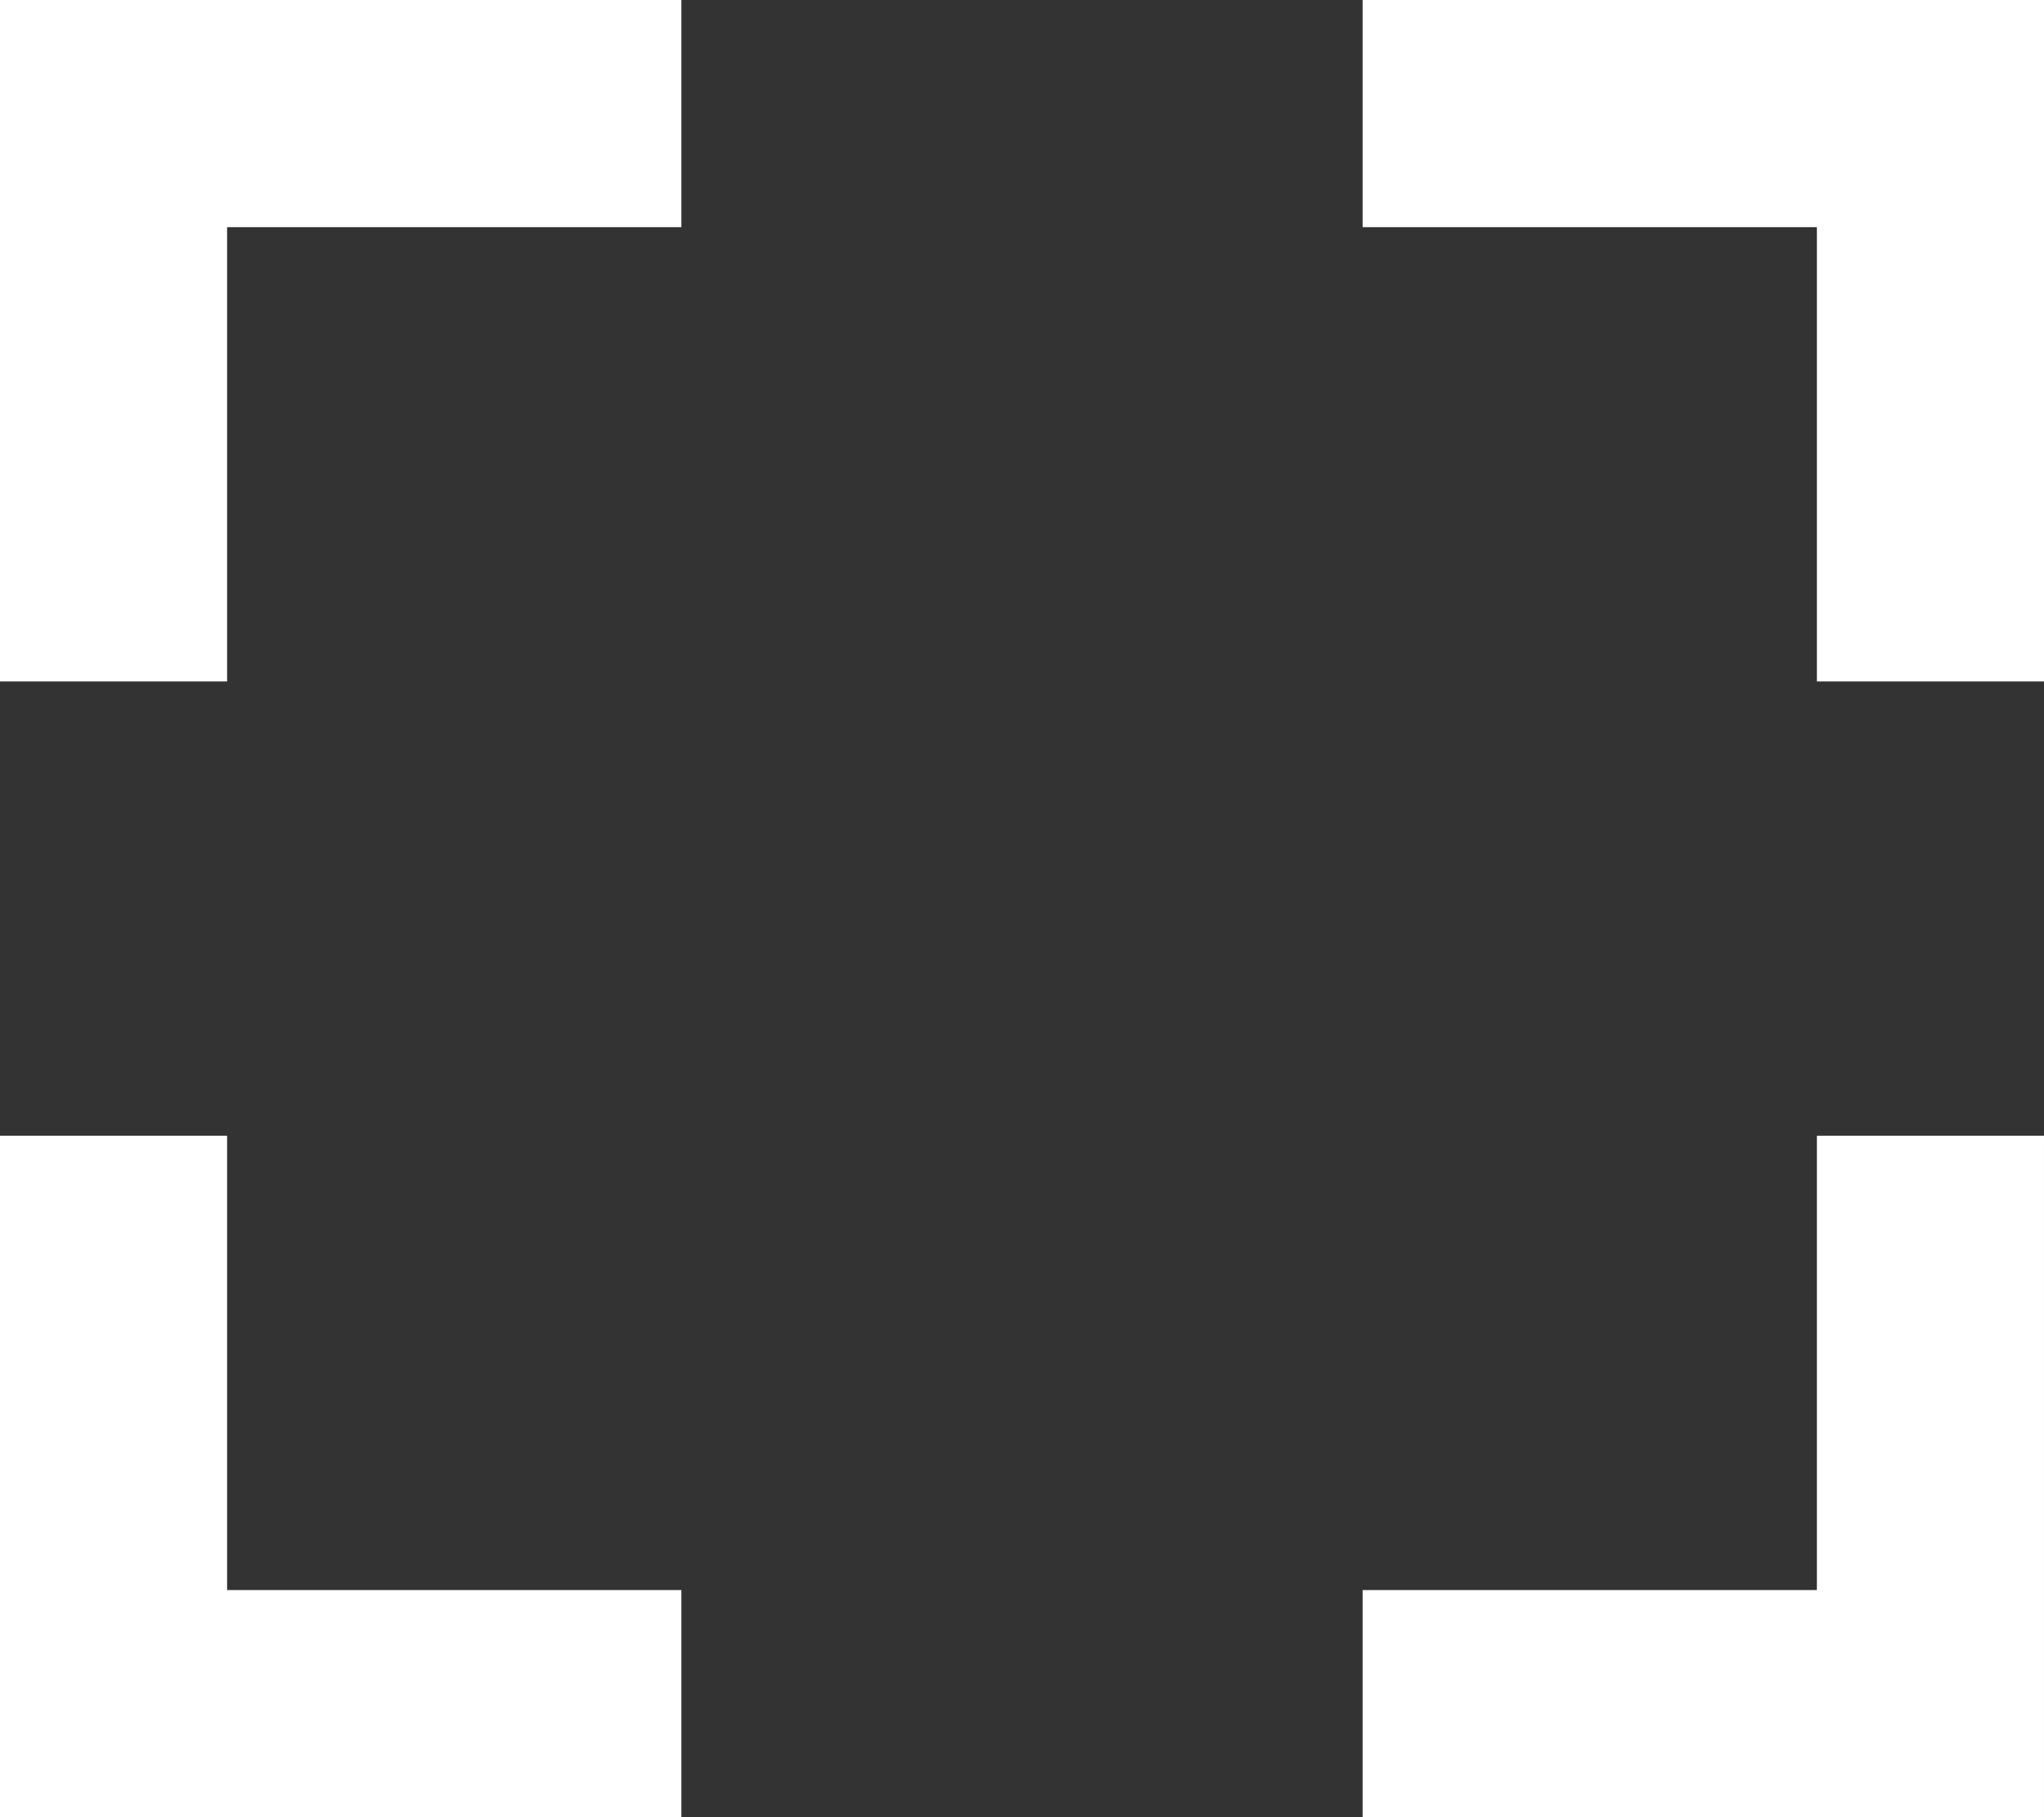 <svg xmlns="http://www.w3.org/2000/svg" width="18" height="16" viewBox="0 0 18 16">
  <rect x="0" y="0" width="18" height="16" fill="#333333" stroke="none"/>
<defs>
    <style>
      .cls-1 {
        fill: #fff;
        fill-rule: evenodd;
      }
    </style>
  </defs>
  <path id="_3" data-name="3" class="cls-1" d="M1811,53V51h-6v6h2V53h4Zm0,12v2h-6V61h2v4h4Zm6-12V51h6v6h-2V53h-4Zm0,12v2h6V61h-2v4h-4Z" transform="translate(-1805 -51)"/>
</svg>
